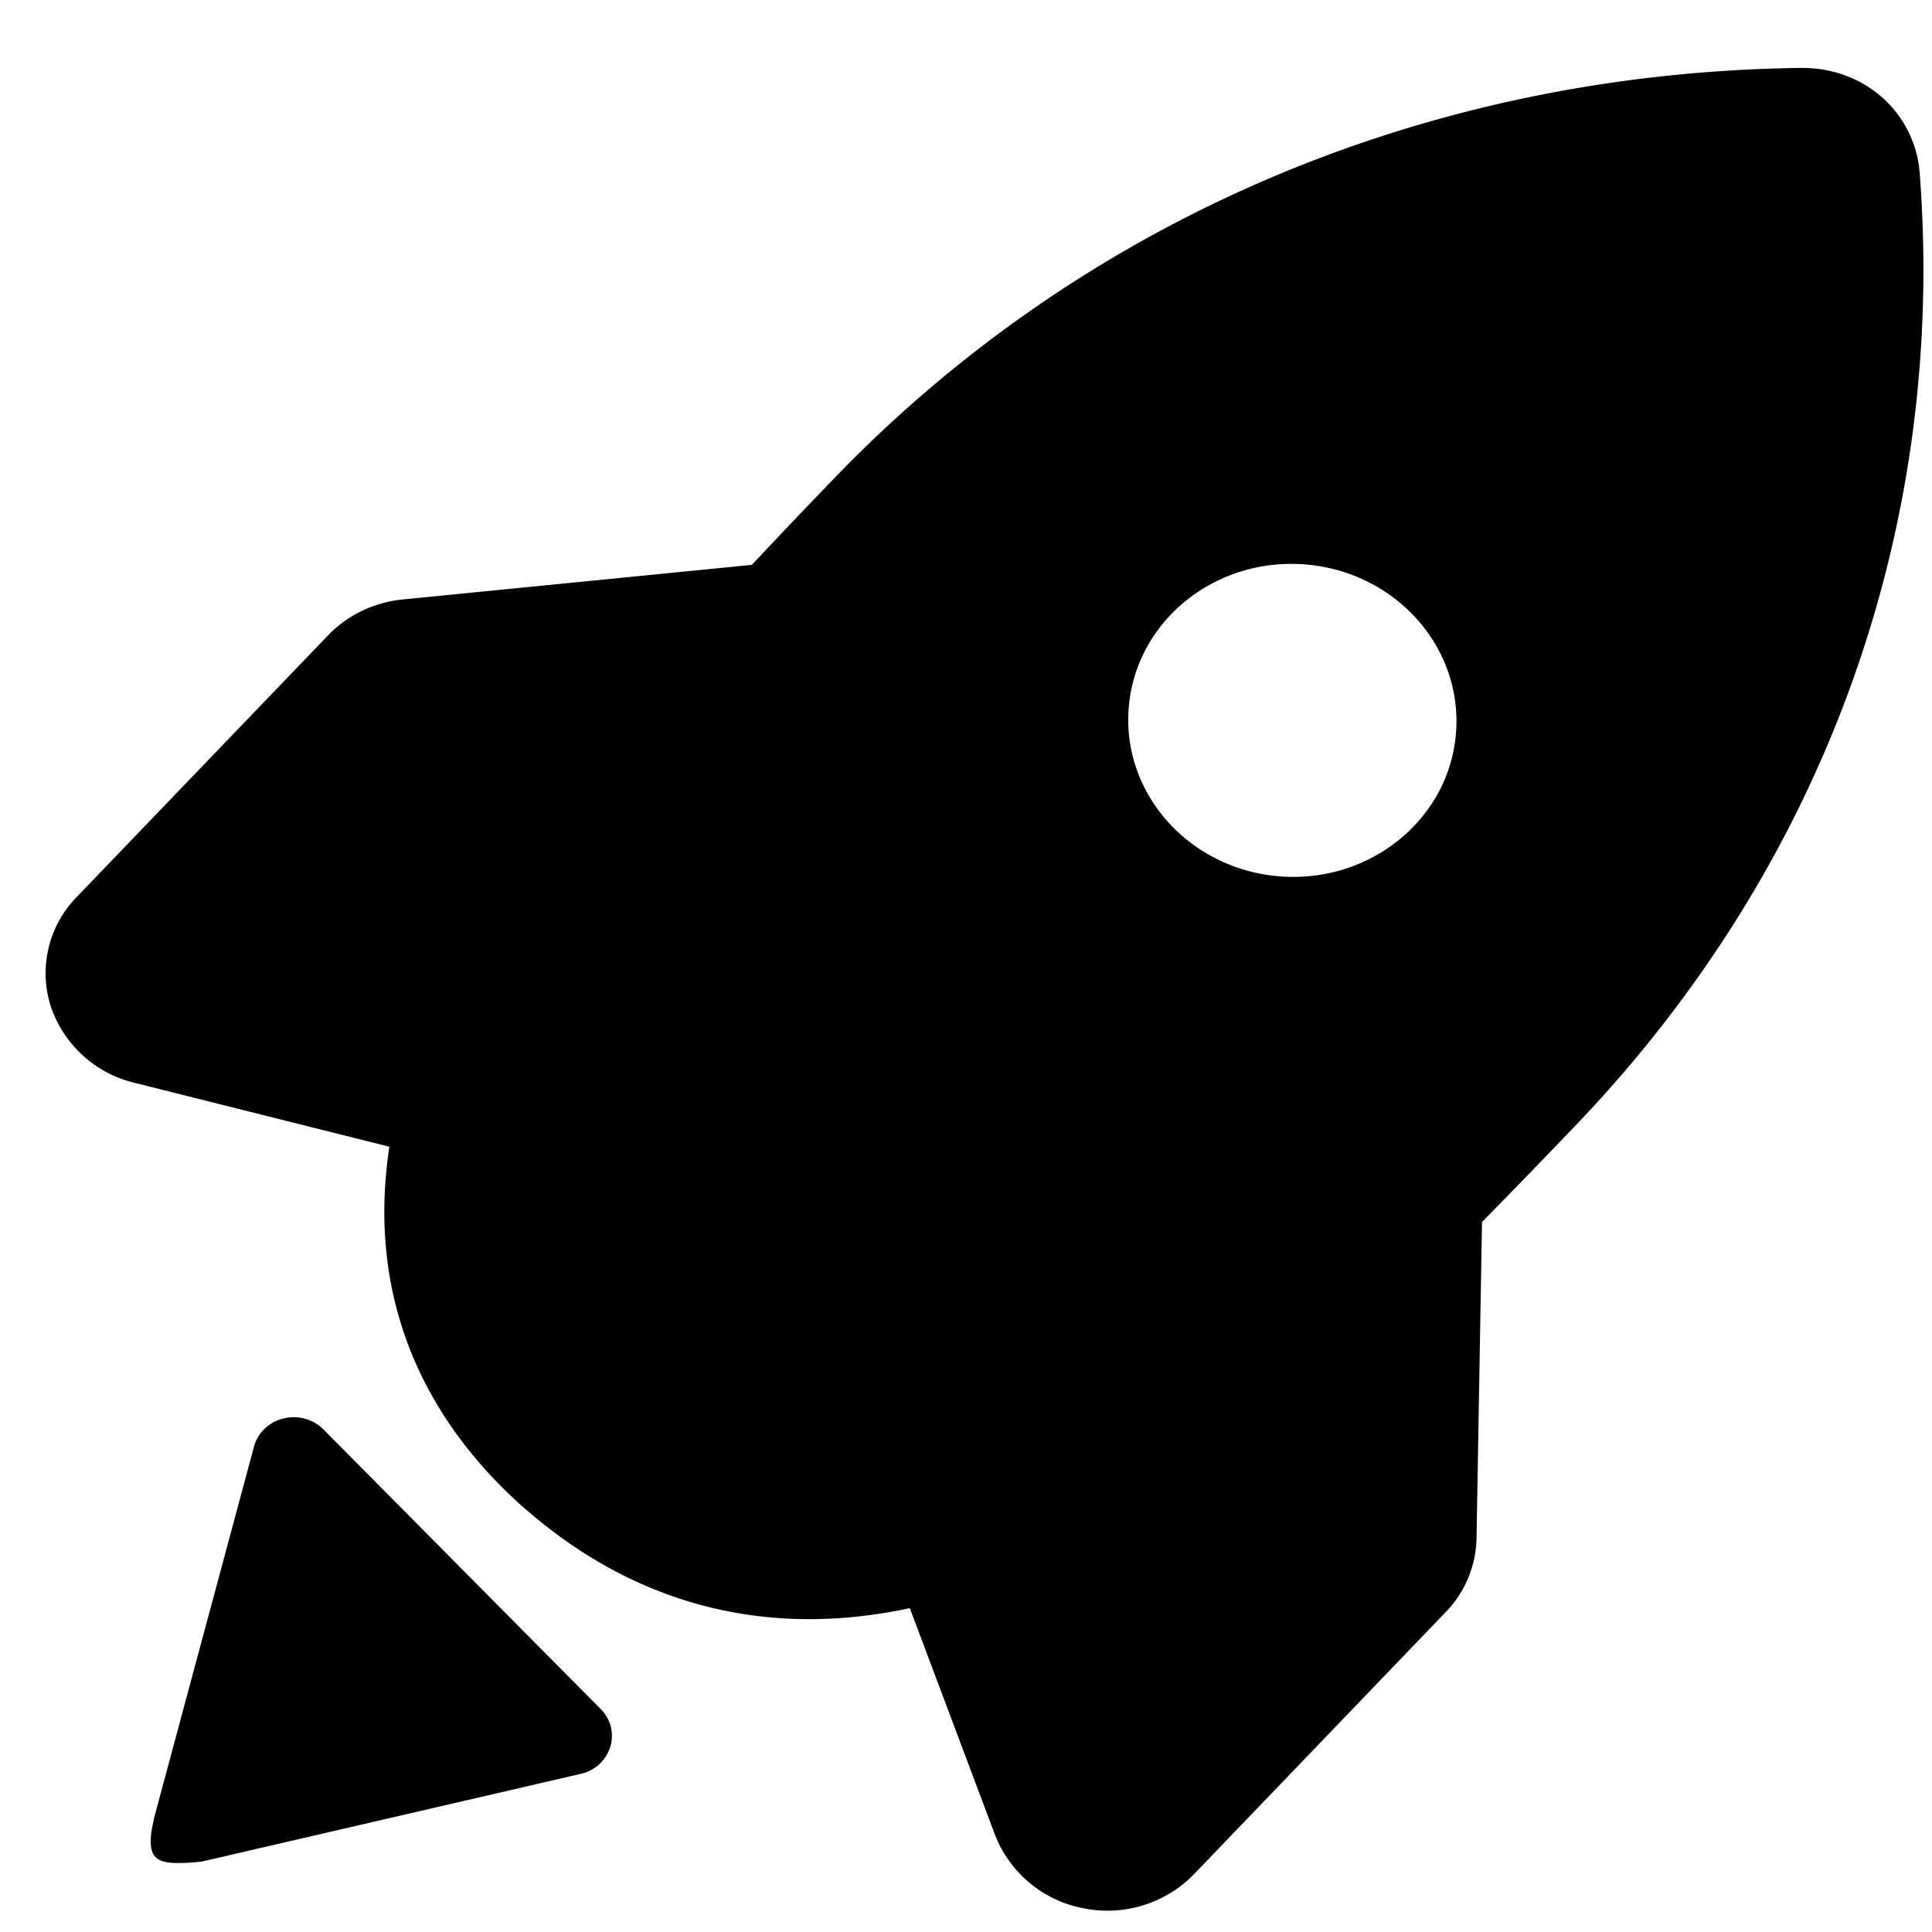 <?xml version="1.0" standalone="no"?><!DOCTYPE svg PUBLIC "-//W3C//DTD SVG 1.1//EN" "http://www.w3.org/Graphics/SVG/1.1/DTD/svg11.dtd"><svg t="1568523230965" class="icon" viewBox="0 0 1024 1024" version="1.1" xmlns="http://www.w3.org/2000/svg" p-id="35085" xmlns:xlink="http://www.w3.org/1999/xlink" width="200" height="200"><defs><style type="text/css"></style></defs><path d="M1017.472 91.648c14.421 188.16-50.603 367.744-183.253 505.771-16.341 17.024-32.299 33.621-48.725 50.261l-2.901 167.552a57.771 57.771 0 0 1-16.384 39.253l-133.376 138.88a64 64 0 0 1-58.667 18.048 62.805 62.805 0 0 1-46.677-38.613l-45.269-120.448c-71.253 15.275-136.704 0.469-192.725-43.435a400.085 400.085 0 0 1-11.051-9.088c-41.643-36.523-86.187-98.688-72.064-192.043l-135.253-33.92a62.037 62.037 0 0 1-44.373-40.96 57.771 57.771 0 0 1 13.696-57.259l133.461-138.923c10.24-10.709 24.32-17.451 39.467-18.987l185.131-18.347c14.763-15.787 29.269-30.976 43.008-45.227C574.165 116.139 756.053 38.699 953.771 36.011c34.773-0.683 61.312 24.235 63.701 55.637z m-338.347 372.907c47.957 3.285 89.387-31.019 92.629-76.715 3.243-45.696-33.024-85.461-80.981-88.747-47.872-3.328-89.387 31.061-92.587 76.8-3.243 45.653 33.024 85.333 80.981 88.661zM318.293 905.728a20.053 20.053 0 0 1 5.205 20.053 21.12 21.12 0 0 1-15.616 14.379l-200.533 46.421a96.64 96.64 0 0 1-12.885 0.853l6.144-0.299c-16.213 1.28-21.419-1.28-20.651-13.355 0.299-4.651 1.109-6.4 1.707-10.24l53.163-197.547a21.12 21.12 0 0 1 15.659-14.208 22.187 22.187 0 0 1 20.907 5.803l146.901 148.139z" fill="#000000" p-id="35086"></path></svg>